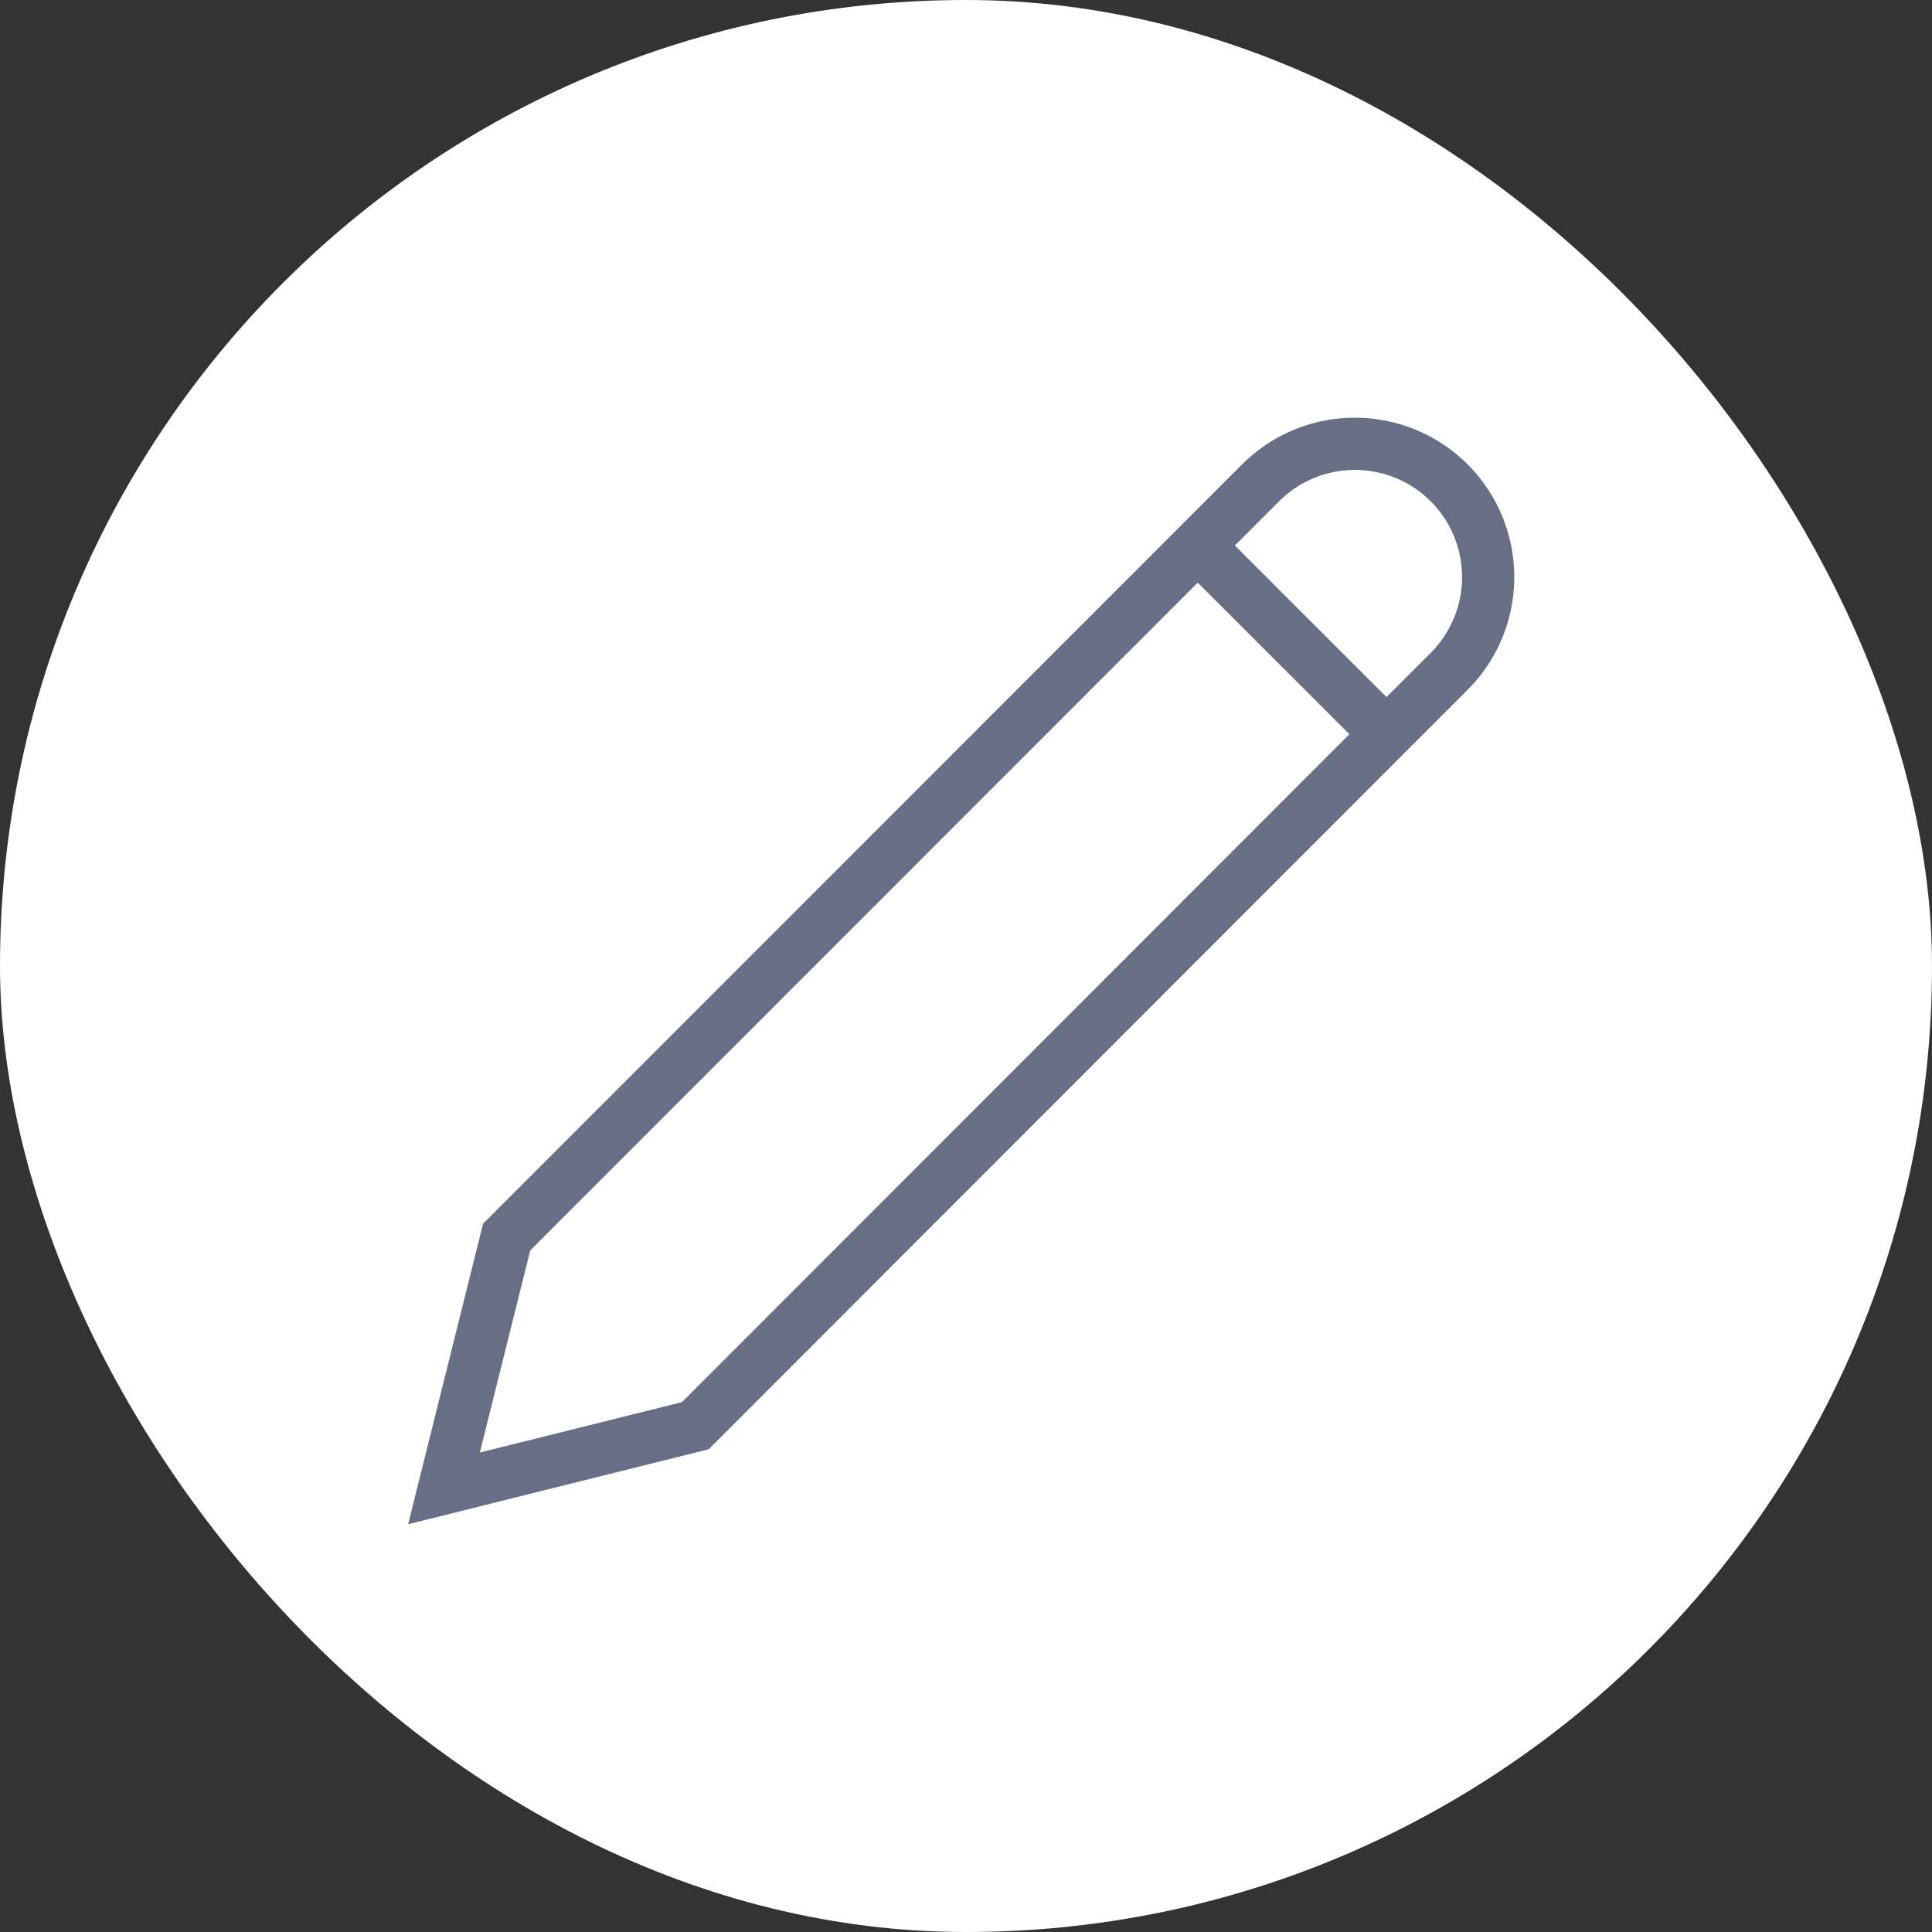 <svg xmlns="http://www.w3.org/2000/svg" width="37" height="37" viewBox="0 0 37 37">
  <rect x="0" y="0" width="37" height="37" fill="#333333" stroke="none"/>
  <rect id="Rectangle_756" data-name="Rectangle 756" width="37" height="37" rx="18.5" fill="#fff"/>
  <path id="Path_205" data-name="Path 205" d="M283.53,5.256a2.554,2.554,0,0,1,0,3.61l-1.2,1.2-3.611-3.61,1.2-1.2A2.554,2.554,0,0,1,283.53,5.256ZM265.48,19.7l-1.2,4.813,4.813-1.2L282.326,10.07l-3.611-3.61Z" transform="translate(-255.777 3.991)" fill="none" stroke="#676f86" stroke-width="1"/>
</svg>